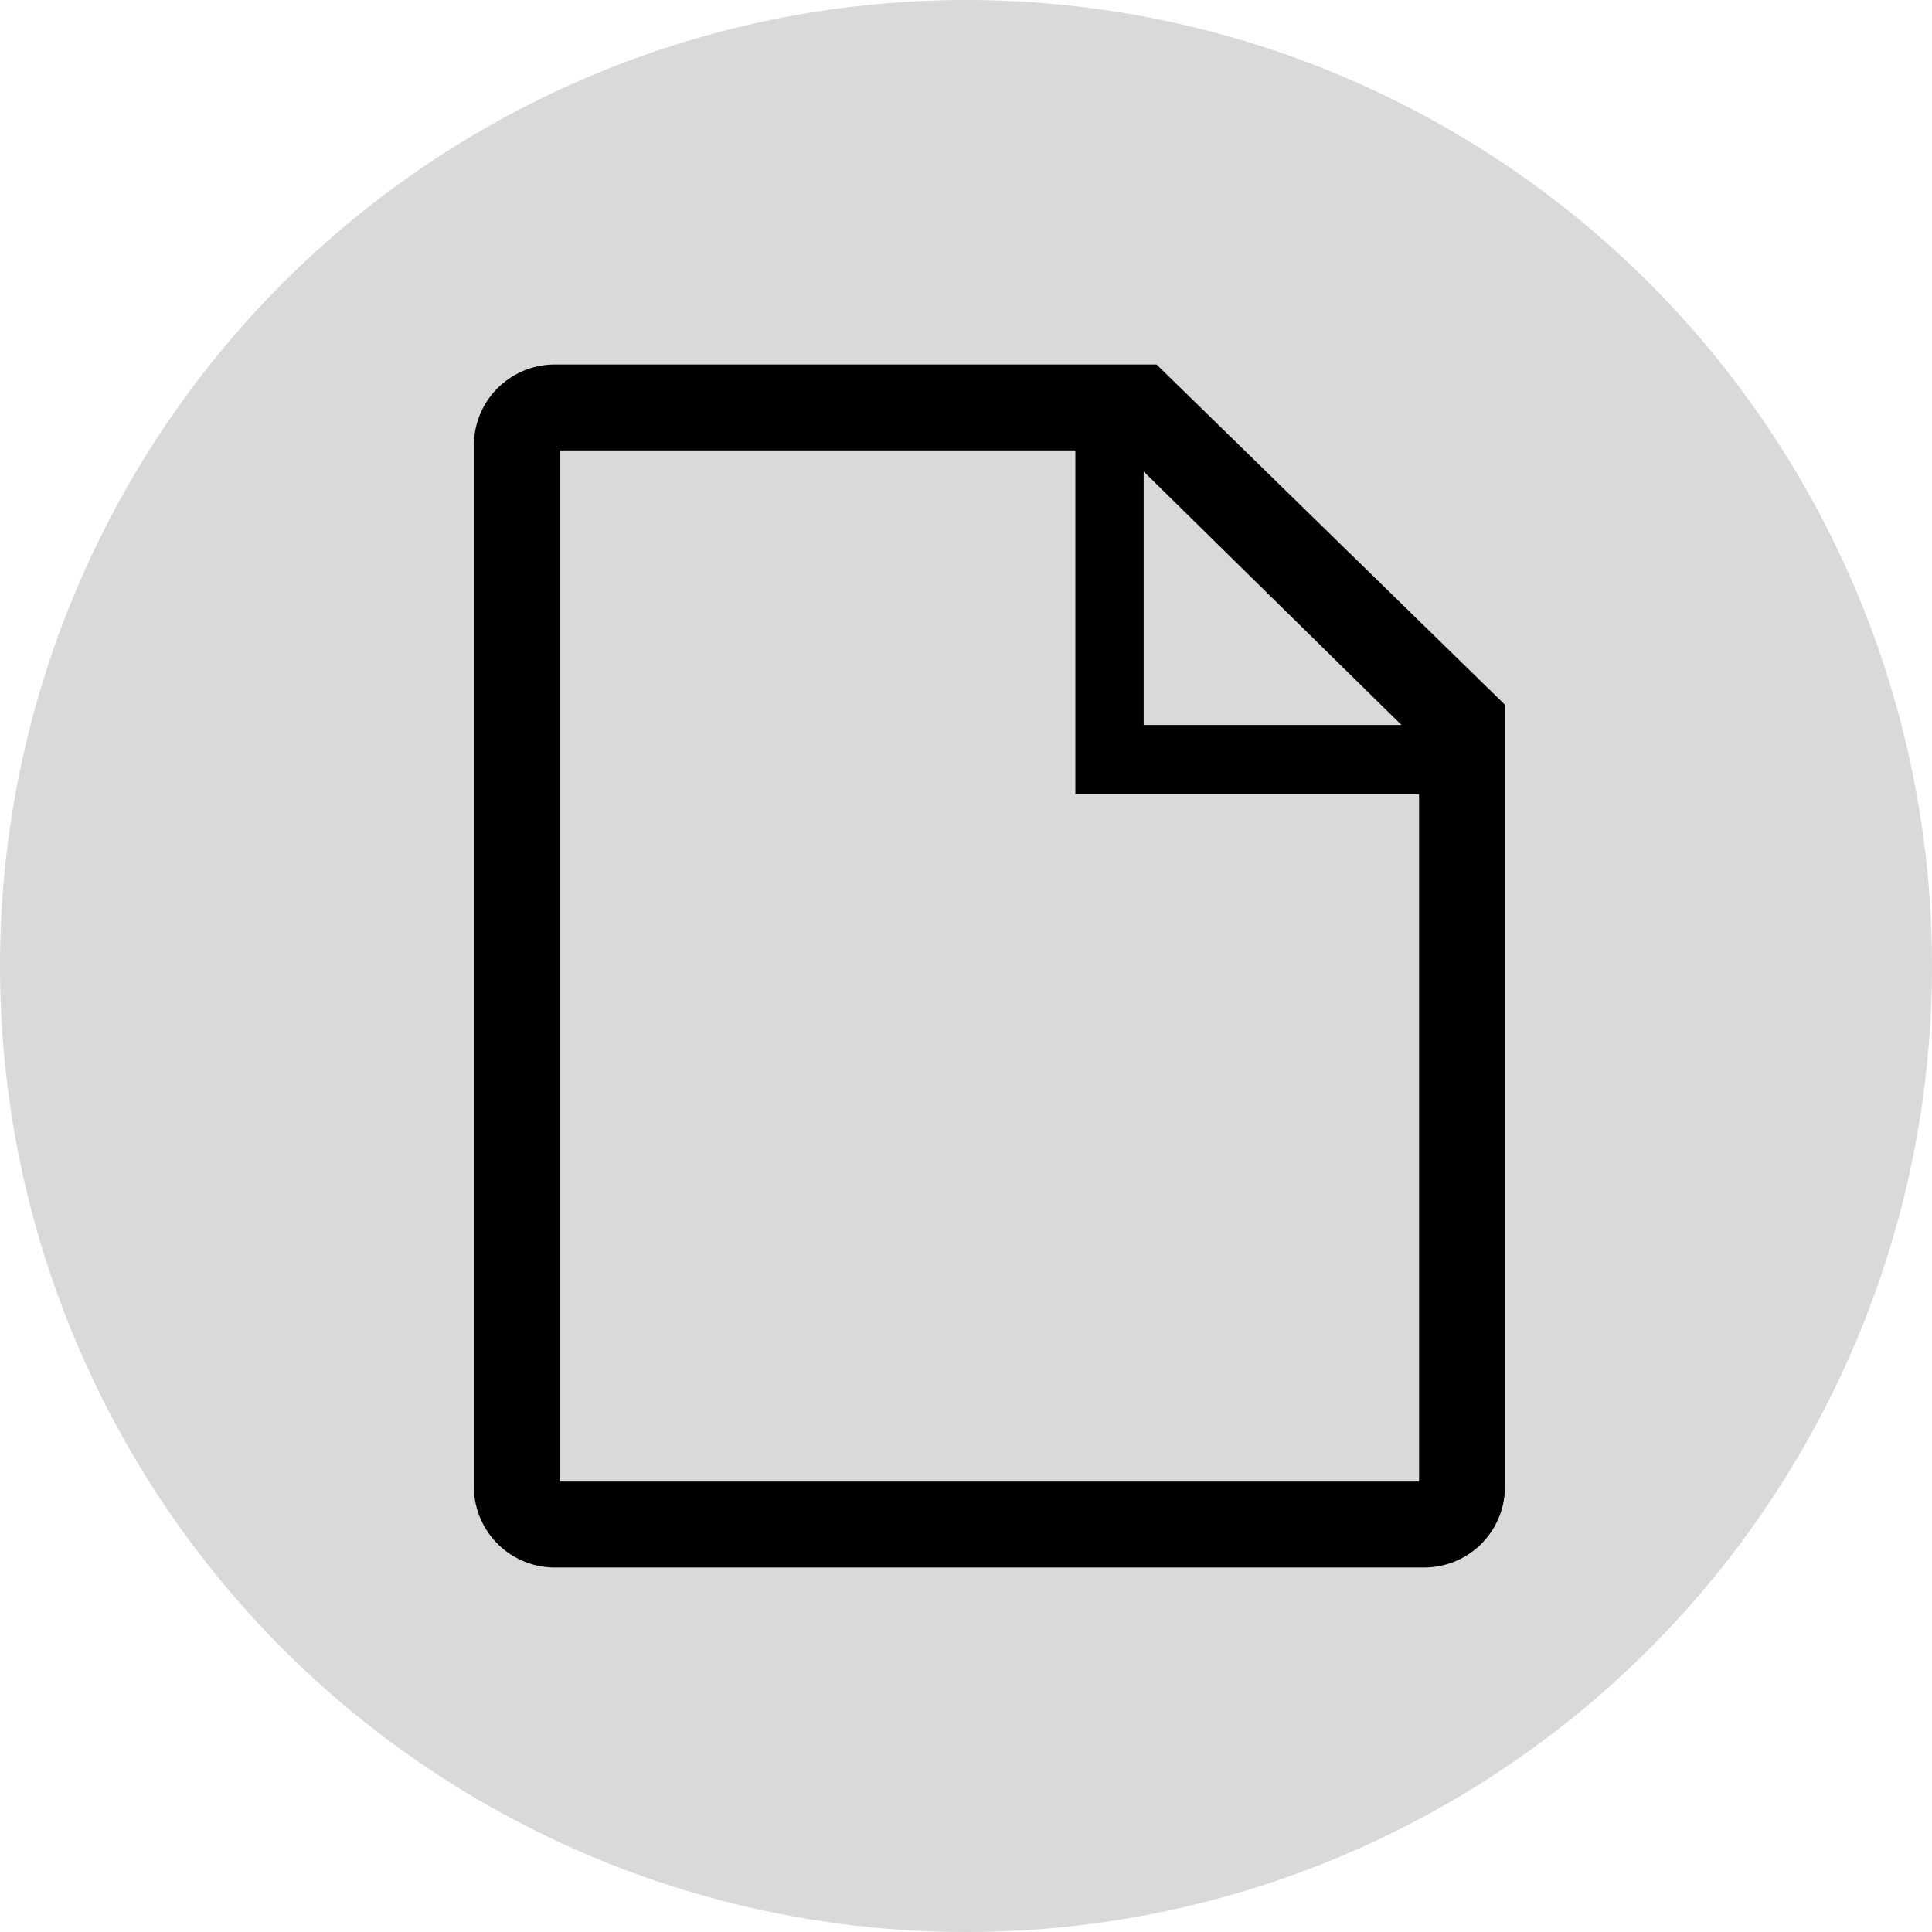 <svg width="53" height="53" viewBox="0 0 53 53" fill="none" xmlns="http://www.w3.org/2000/svg">
<circle cx="26.5" cy="26.5" r="26.5" fill="#D9D9D9"/>
<path d="M31.728 10H15.157C14.573 10.015 14.02 10.261 13.616 10.682C13.212 11.104 12.991 11.667 13 12.251V40.749C12.991 41.333 13.212 41.896 13.616 42.318C14.02 42.739 14.573 42.985 15.157 43H39.129C39.713 42.985 40.267 42.739 40.67 42.318C41.074 41.896 41.295 41.333 41.286 40.749V19.334L31.728 10ZM31.374 12.935L38.446 19.888H31.374V12.935ZM15.357 40.643V12.357H29.5V21.786H38.929V40.643H15.357Z" fill="black"/>
</svg>

